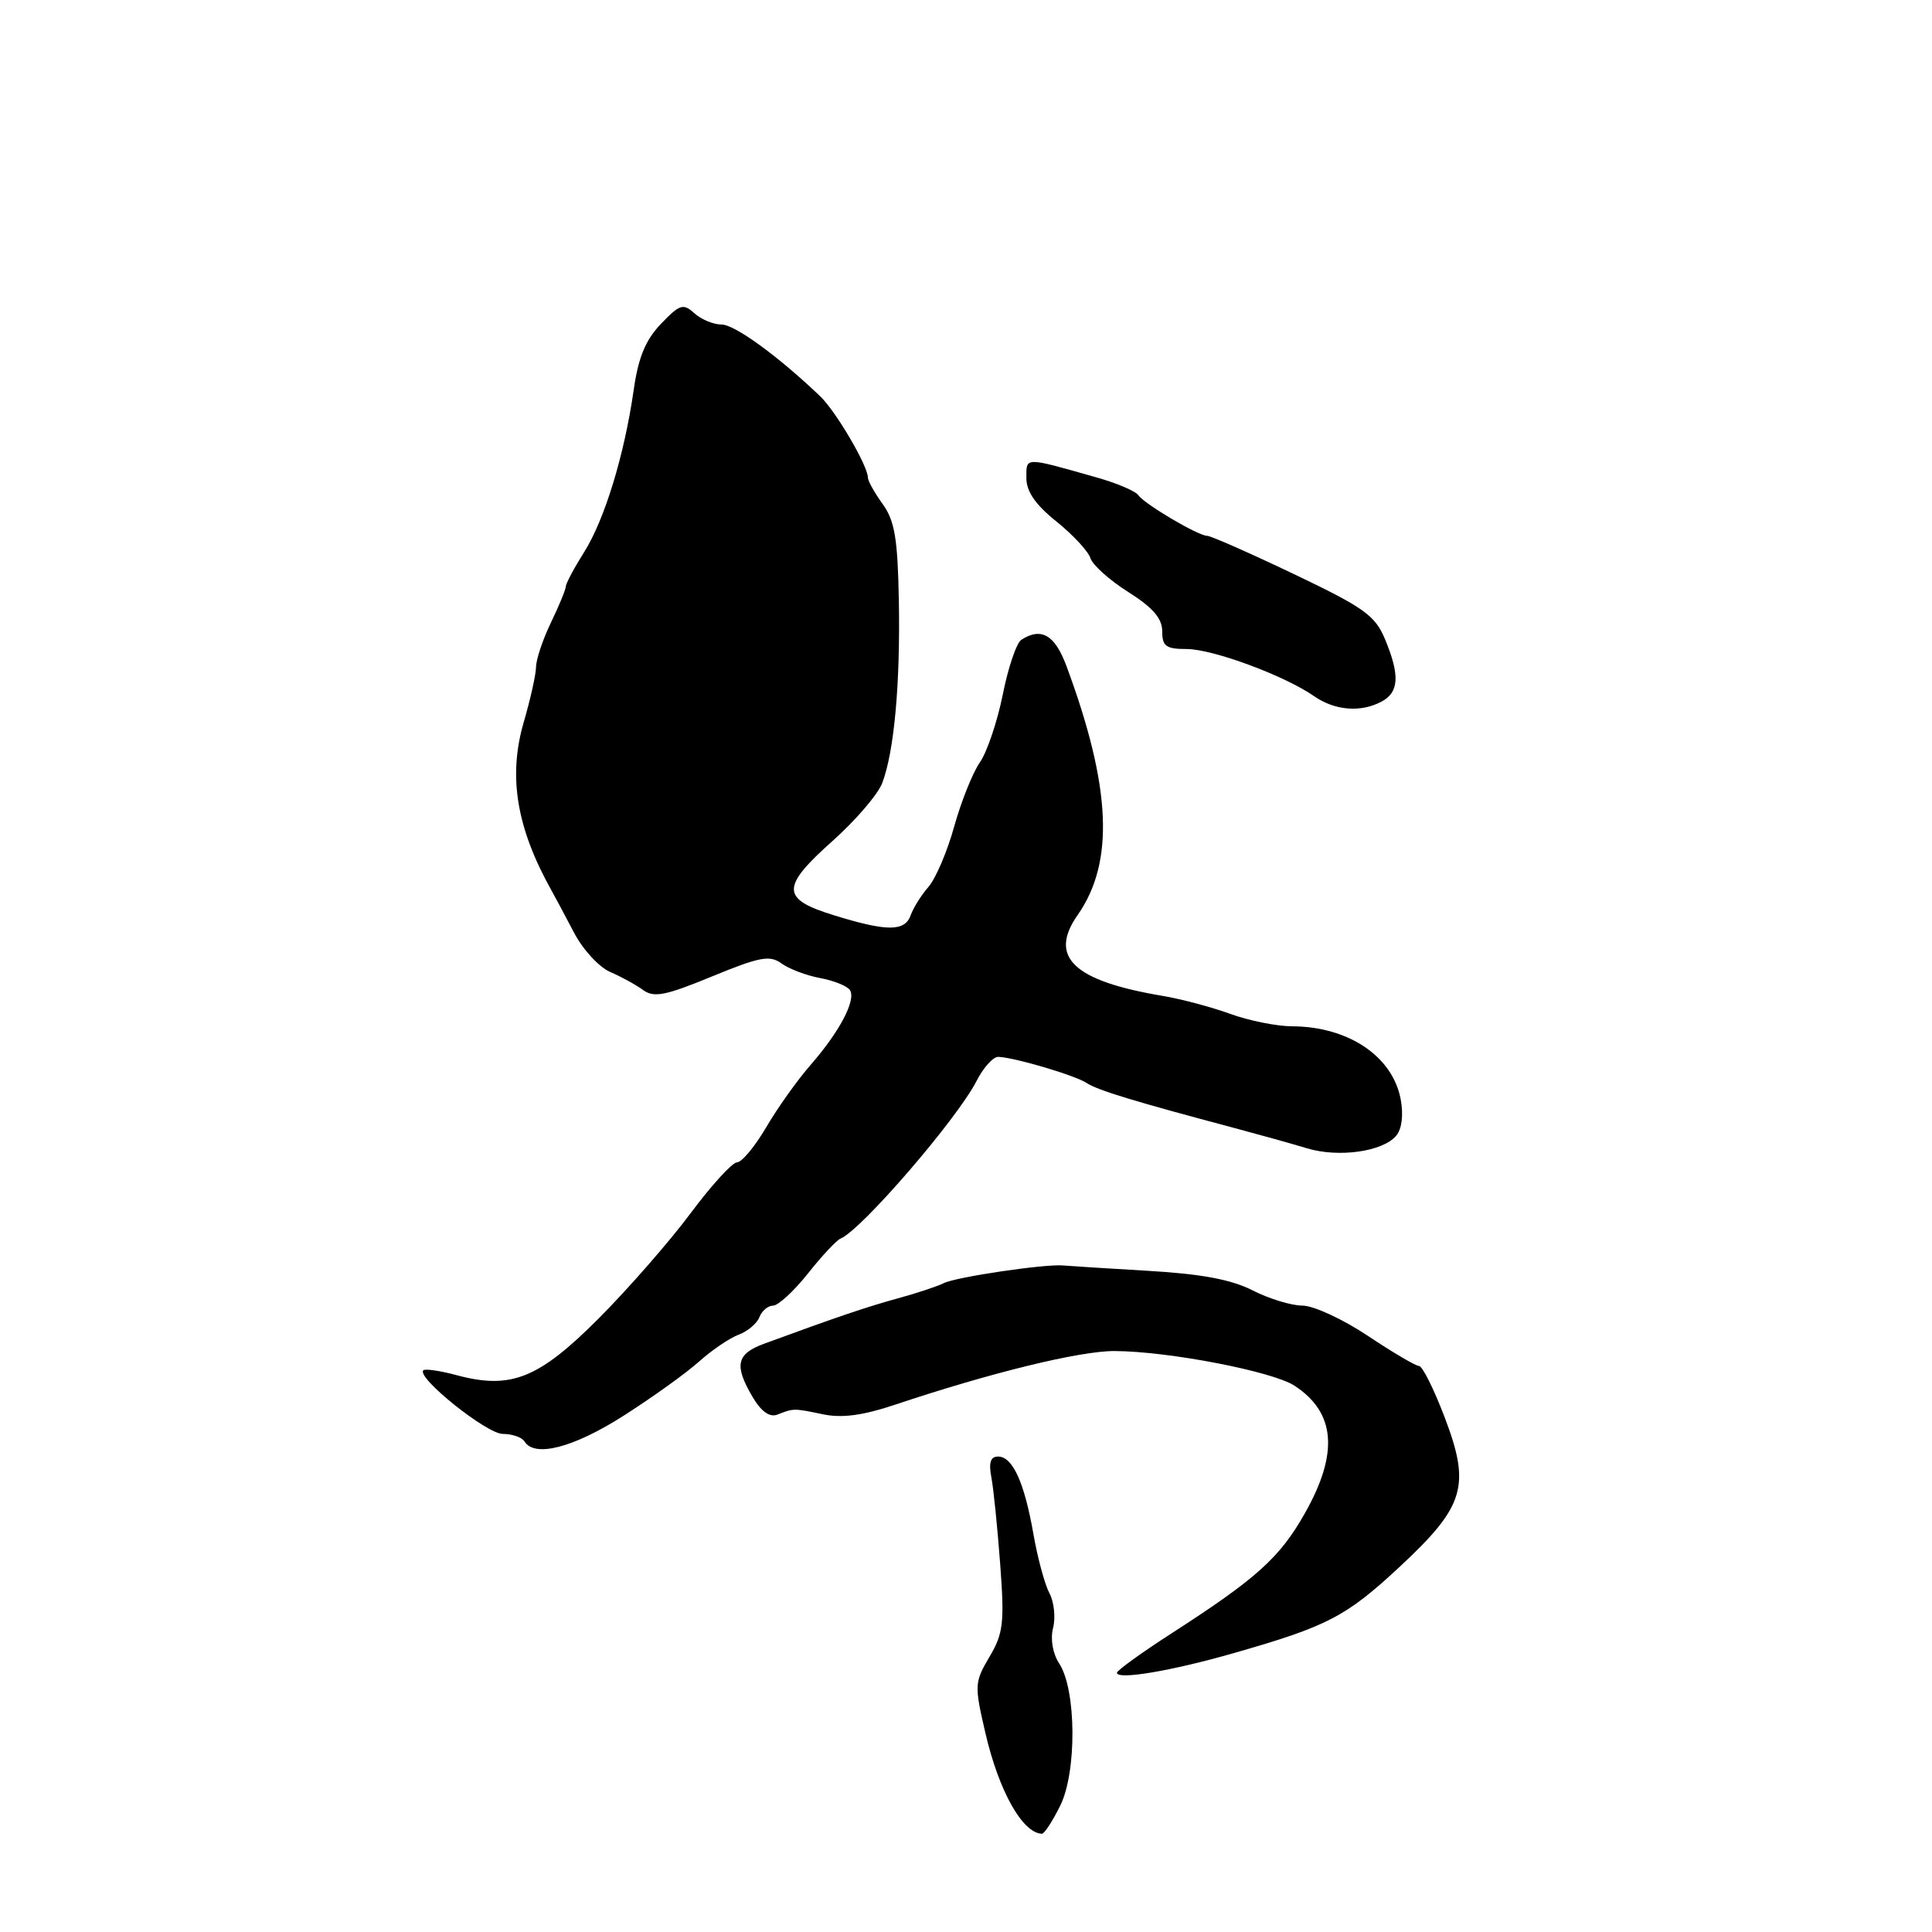 <?xml version="1.0" encoding="UTF-8" standalone="no"?>
<!DOCTYPE svg PUBLIC "-//W3C//DTD SVG 1.1//EN" "http://www.w3.org/Graphics/SVG/1.1/DTD/svg11.dtd" >
<svg xmlns="http://www.w3.org/2000/svg" xmlns:xlink="http://www.w3.org/1999/xlink" version="1.1" viewBox="0 0 256 256">
 <g >
 <path fill="currentColor"
d=" M 140.49 239.25 C 142.70 234.78 142.63 223.89 140.35 220.42 C 139.49 219.10 139.16 217.20 139.54 215.70 C 139.89 214.32 139.67 212.25 139.05 211.10 C 138.44 209.95 137.48 206.42 136.93 203.25 C 135.73 196.41 134.18 193.00 132.25 193.00 C 131.25 193.00 130.99 193.80 131.36 195.75 C 131.65 197.26 132.17 202.44 132.53 207.26 C 133.11 215.03 132.95 216.43 131.11 219.54 C 129.12 222.91 129.10 223.31 130.57 229.63 C 132.35 237.33 135.49 242.91 138.06 242.98 C 138.38 242.99 139.47 241.31 140.49 239.25 Z  M 163.50 219.04 C 175.91 215.49 178.35 214.22 185.43 207.64 C 194.10 199.58 194.90 196.91 191.41 187.76 C 189.99 184.04 188.47 181.00 188.03 181.00 C 187.59 181.00 184.53 179.20 181.24 177.00 C 177.94 174.80 174.05 173.00 172.58 173.00 C 171.12 173.00 168.14 172.09 165.97 170.98 C 163.14 169.54 159.18 168.80 152.11 168.39 C 146.67 168.07 141.60 167.75 140.86 167.68 C 138.49 167.46 126.64 169.21 125.04 170.03 C 124.19 170.45 121.47 171.36 119.00 172.03 C 114.93 173.14 110.86 174.52 101.25 178.05 C 97.57 179.40 97.25 180.91 99.73 185.12 C 100.86 187.03 101.98 187.83 102.98 187.45 C 105.17 186.59 105.16 186.59 109.04 187.40 C 111.55 187.93 114.32 187.56 118.54 186.15 C 131.26 181.89 143.08 179.00 147.69 179.02 C 154.81 179.05 168.63 181.71 171.54 183.62 C 176.97 187.18 177.41 192.54 172.91 200.50 C 169.59 206.39 166.54 209.14 155.25 216.42 C 151.26 218.99 148.00 221.35 148.00 221.65 C 148.00 222.63 155.24 221.41 163.50 219.04 Z  M 82.60 187.61 C 86.40 185.19 90.90 181.96 92.61 180.43 C 94.32 178.90 96.69 177.29 97.88 176.85 C 99.07 176.41 100.31 175.36 100.63 174.52 C 100.95 173.69 101.77 173.00 102.44 173.00 C 103.11 173.00 105.19 171.09 107.05 168.75 C 108.90 166.41 110.86 164.32 111.39 164.11 C 114.13 162.99 126.80 148.30 129.39 143.25 C 130.30 141.46 131.60 140.02 132.28 140.04 C 134.46 140.12 142.46 142.49 144.00 143.51 C 145.43 144.46 150.36 145.96 163.50 149.45 C 166.80 150.33 171.15 151.54 173.16 152.15 C 177.38 153.43 183.25 152.60 185.01 150.48 C 185.76 149.59 185.98 147.72 185.60 145.67 C 184.53 139.96 178.66 136.01 171.18 135.99 C 169.16 135.98 165.47 135.24 163.00 134.34 C 160.53 133.44 156.47 132.36 154.00 131.95 C 142.23 129.97 138.90 126.80 142.79 121.25 C 147.70 114.24 147.25 104.27 141.31 88.25 C 139.77 84.12 137.99 83.08 135.34 84.77 C 134.70 85.17 133.59 88.43 132.88 92.00 C 132.16 95.58 130.80 99.62 129.85 101.00 C 128.89 102.38 127.36 106.20 126.44 109.50 C 125.53 112.80 123.99 116.40 123.04 117.50 C 122.08 118.60 121.02 120.29 120.68 121.25 C 119.91 123.45 117.56 123.46 110.54 121.29 C 103.44 119.11 103.42 117.57 110.44 111.32 C 113.42 108.65 116.33 105.25 116.90 103.76 C 118.49 99.59 119.31 90.51 119.10 79.50 C 118.95 71.36 118.55 69.00 116.96 66.79 C 115.88 65.30 115.00 63.72 115.00 63.28 C 115.00 61.72 110.75 54.48 108.67 52.50 C 103.09 47.17 97.35 43.00 95.60 43.00 C 94.53 43.00 92.92 42.33 92.01 41.51 C 90.53 40.17 90.08 40.31 87.58 42.91 C 85.54 45.05 84.58 47.35 83.97 51.66 C 82.73 60.30 80.11 68.86 77.40 73.16 C 76.08 75.25 74.98 77.31 74.97 77.73 C 74.95 78.15 74.06 80.30 73.00 82.50 C 71.94 84.70 71.05 87.33 71.03 88.35 C 71.02 89.36 70.28 92.68 69.39 95.72 C 67.31 102.90 68.44 109.71 73.08 118.00 C 73.55 118.83 74.88 121.33 76.05 123.56 C 77.21 125.80 79.37 128.14 80.83 128.78 C 82.30 129.41 84.27 130.49 85.21 131.18 C 86.64 132.23 88.16 131.93 94.33 129.39 C 100.67 126.78 102.00 126.53 103.55 127.66 C 104.54 128.38 106.85 129.26 108.68 129.60 C 110.52 129.94 112.30 130.67 112.63 131.21 C 113.45 132.53 111.24 136.72 107.39 141.13 C 105.65 143.12 103.01 146.83 101.52 149.38 C 100.03 151.92 98.29 154.01 97.65 154.02 C 97.02 154.04 94.25 157.08 91.50 160.77 C 88.75 164.47 83.28 170.73 79.34 174.69 C 71.38 182.67 67.72 184.14 60.55 182.23 C 58.33 181.63 56.33 181.34 56.09 181.57 C 55.15 182.52 64.49 190.00 66.61 190.00 C 67.86 190.00 69.16 190.45 69.50 191.00 C 70.84 193.16 75.96 191.84 82.60 187.61 Z  M 183.07 92.96 C 185.39 91.72 185.51 89.46 183.51 84.67 C 182.20 81.54 180.72 80.49 171.41 76.05 C 165.58 73.27 160.43 71.00 159.96 71.00 C 158.77 71.00 151.64 66.79 150.83 65.61 C 150.46 65.07 147.98 64.02 145.33 63.27 C 135.63 60.52 136.00 60.52 136.00 63.34 C 136.00 65.13 137.20 66.87 139.98 69.10 C 142.17 70.86 144.20 73.05 144.49 73.96 C 144.77 74.86 147.03 76.89 149.51 78.45 C 152.75 80.50 154.00 81.94 154.00 83.65 C 154.00 85.63 154.50 86.00 157.25 86.00 C 160.72 86.01 170.21 89.52 174.13 92.25 C 176.88 94.16 180.32 94.44 183.07 92.96 Z "/>
</g>
</svg>